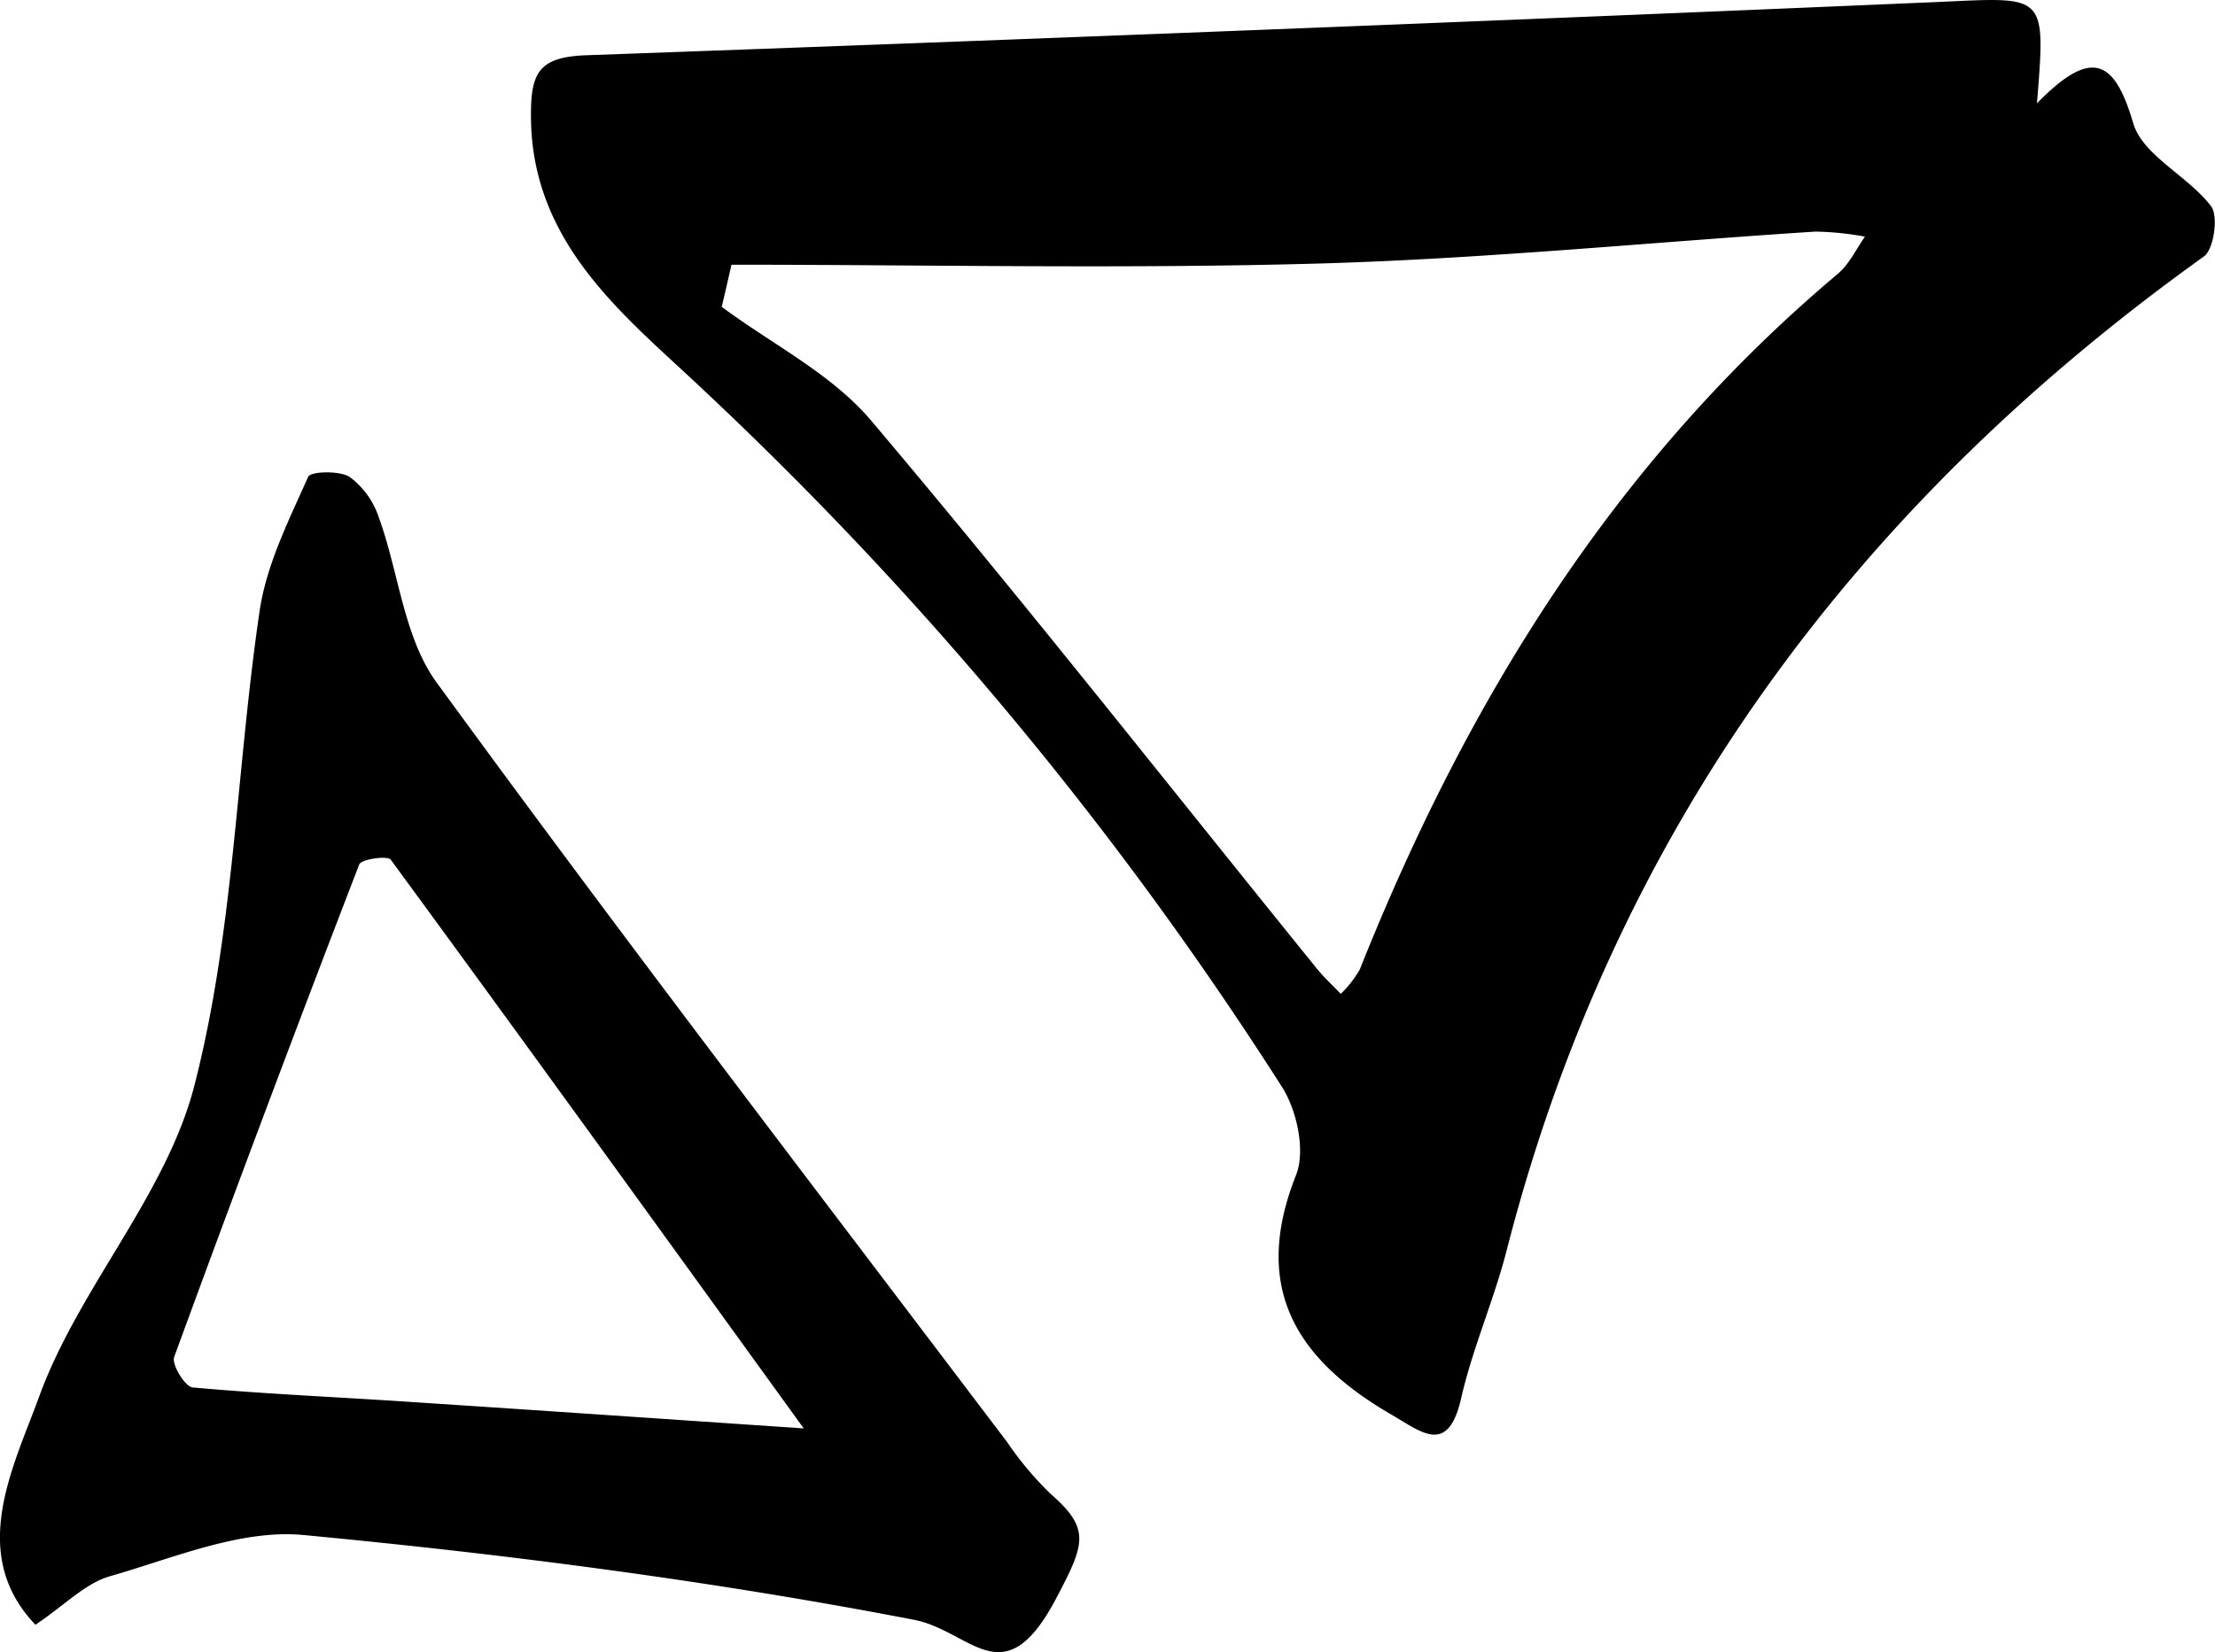 <svg xmlns="http://www.w3.org/2000/svg" viewBox="0 0 228.05 170.14"><g id="Layer_2" data-name="Layer 2"><g id="Layer_1-2" data-name="Layer 1"><path d="M209.72,10.64c5.67-5.8,8-4.47,9.92,2.08,1,3.31,5.63,5.4,8,8.51.78,1,.3,4.44-.73,5.18C191,52.12,166.2,85.57,155.13,128.73c-1.32,5.16-3.52,10.11-4.7,15.29-1.34,5.86-4.07,3.46-7,1.76-9.82-5.64-14.66-13-10-24.75,1-2.49.11-6.65-1.43-9.08A375,375,0,0,0,72.26,40c-7.67-7.26-17.38-14.65-17.59-27.65-.07-4.76.65-6.48,5.7-6.66Q129.9,3.19,199.4.21C210.66-.29,210.64-.83,209.72,10.64ZM75.31,27.26c-.33,1.45-.66,2.89-1,4.34,5.18,3.85,11.31,6.9,15.37,11.7,15.61,18.46,30.55,37.49,45.77,56.29.79,1,1.72,1.85,2.59,2.76A11.38,11.38,0,0,0,140,99.84c11-27.61,26.21-52.3,49.24-71.66,1.17-1,1.86-2.52,2.77-3.81a30.63,30.63,0,0,0-5.1-.52C170,24.94,153,26.64,136.08,27.13,115.84,27.71,95.57,27.26,75.31,27.26Z"/><path d="M3.65,167.32c-7-7.32-2.26-16.24.39-23.52,4.05-11.11,13-20.65,15.94-31.88,4.11-15.85,4.34-32.67,6.75-49,.7-4.76,3-9.33,5-13.82.25-.56,3.18-.65,4.25,0A8.55,8.55,0,0,1,39,53.28c2.06,5.66,2.57,12.37,5.95,17C64.18,96.64,84,122.5,103.7,148.52a33.51,33.51,0,0,0,4.49,5.34c4.12,3.6,3.49,5.15.59,10.67-5.42,10.33-8.71,3.45-14.67,2.28-20.74-4-41.79-6.73-62.84-8.73-6.48-.62-13.4,2.37-20,4.26C8.76,163.07,6.64,165.32,3.65,167.32Zm79.1-20.22c-14.64-20.25-28.51-39.46-42.52-58.57-.32-.44-3-.06-3.24.48q-9.75,25.29-19.06,50.74c-.28.76,1.13,3.06,1.9,3.13,7.59.69,15.22,1,22.83,1.52C55.67,145.25,68.68,146.15,82.75,147.1Z"/></g></g></svg>